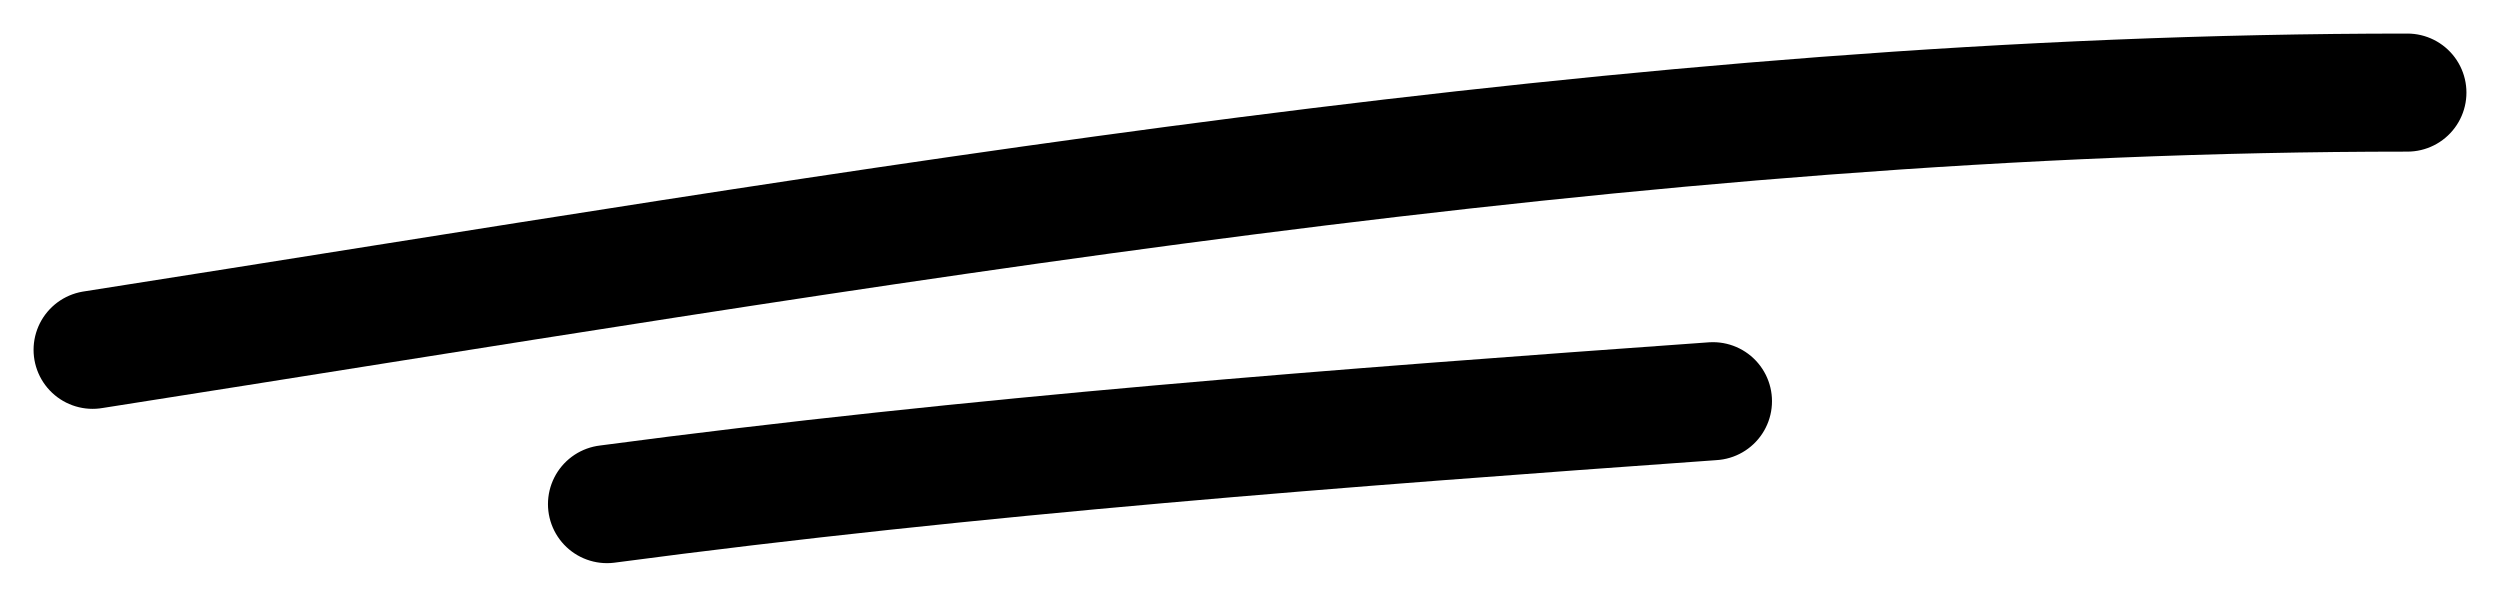 <svg width="54" height="13" viewBox="0 0 54 13" fill="none" xmlns="http://www.w3.org/2000/svg">
<path d="M2 7.556C18.663 4.947 35.12 2 52 2" stroke="black" stroke-width="2.55" stroke-linecap="round"/>
<path d="M13.111 10.889C21.052 9.834 29.013 9.237 37 8.666" stroke="black" stroke-width="2.55" stroke-linecap="round"/>
</svg>
